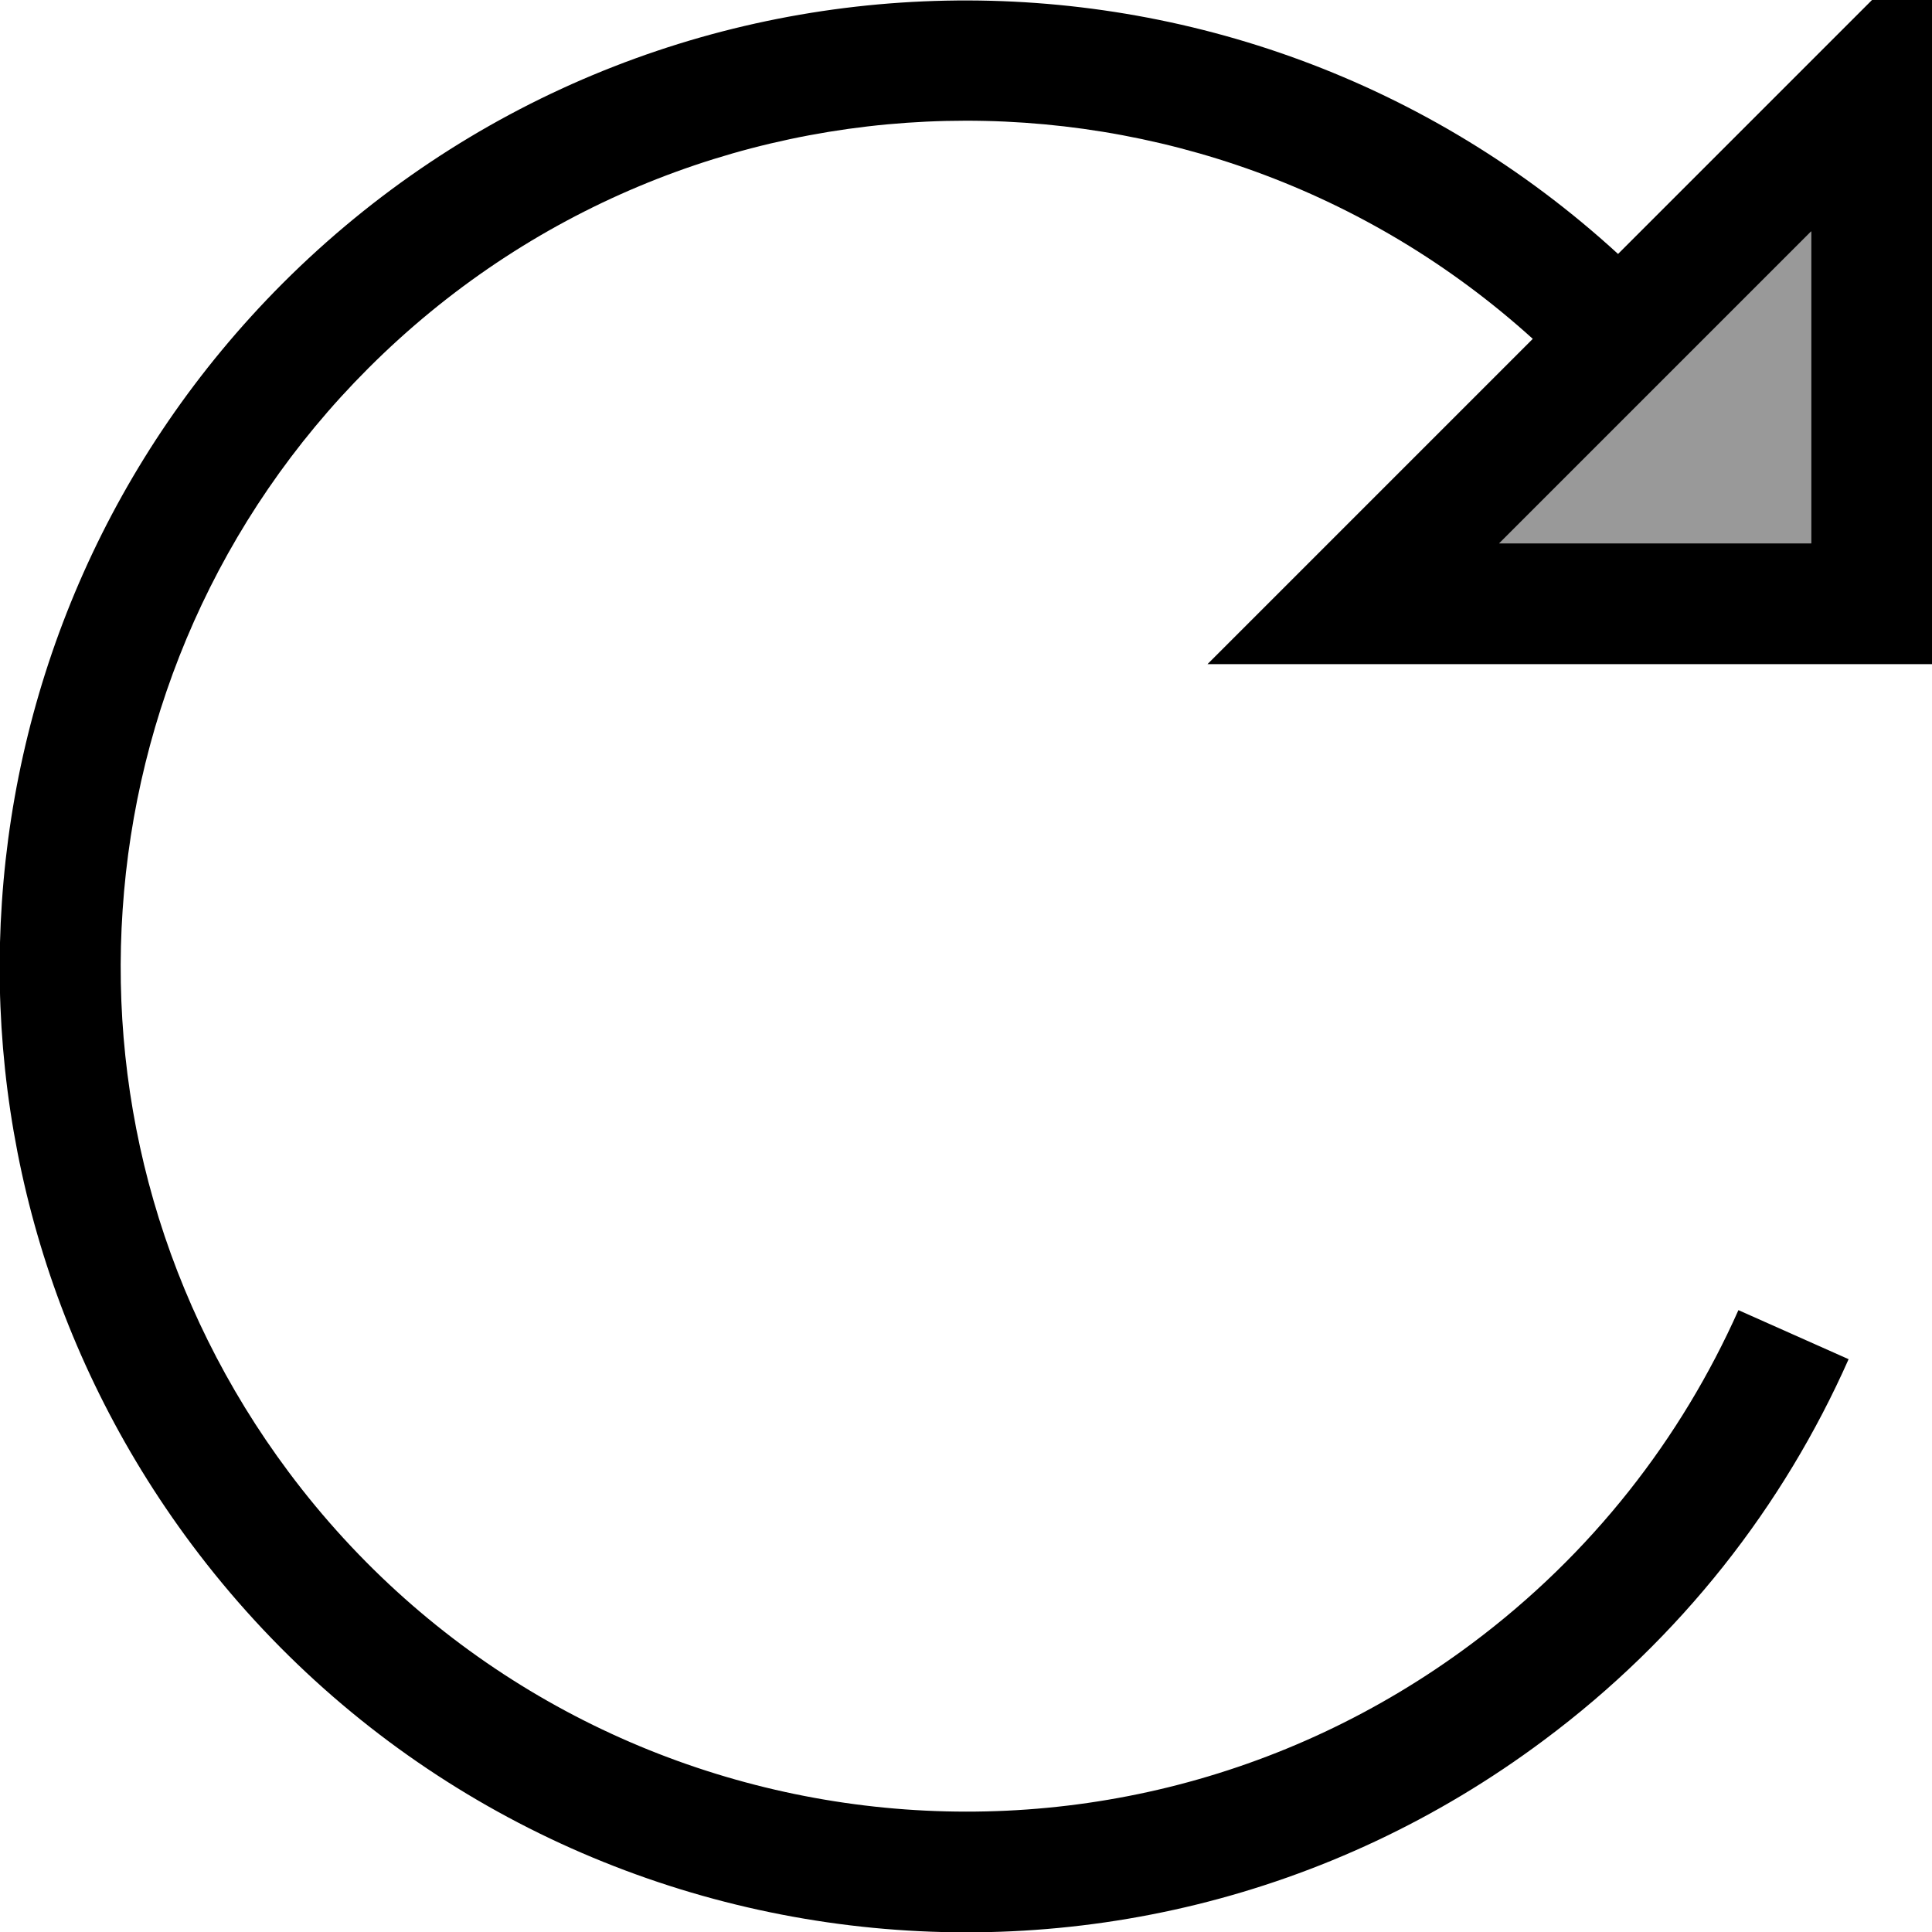 <svg xmlns="http://www.w3.org/2000/svg" viewBox="0 0 512 512"><!--! Font Awesome Pro 7.1.0 by @fontawesome - https://fontawesome.com License - https://fontawesome.com/license (Commercial License) Copyright 2025 Fonticons, Inc. --><path opacity=".4" fill="currentColor" d="M397.3 144l82.7 0 0-82.7-82.7 82.7z"/><path fill="currentColor" d="M512-16l0 192-192 0c17.6-17.6 46.4-46.4 86.2-86.2-87.9-79.6-223.8-77-308.6 7.8-39.9 39.9-61.6 91.2-65.1 143.5l0 0c-3.5 51.5 10.7 104.4 44 149 74 99.1 214.4 119.5 313.5 45.5 31.9-23.8 55.6-54.5 70.7-88.4l29.2 13c-17.2 38.8-44.4 73.9-80.8 101-113.3 84.6-273.7 61.3-358.3-51.9-38-50.9-54.3-111.4-50.3-170.2 4-59.7 28.8-118.3 74.4-164 97.3-97.3 253.4-99.9 353.9-7.8 37.3-37.3 65-65 83.2-83.2zM480 61.3l-82.7 82.7 82.7 0 0-82.7z"/></svg>